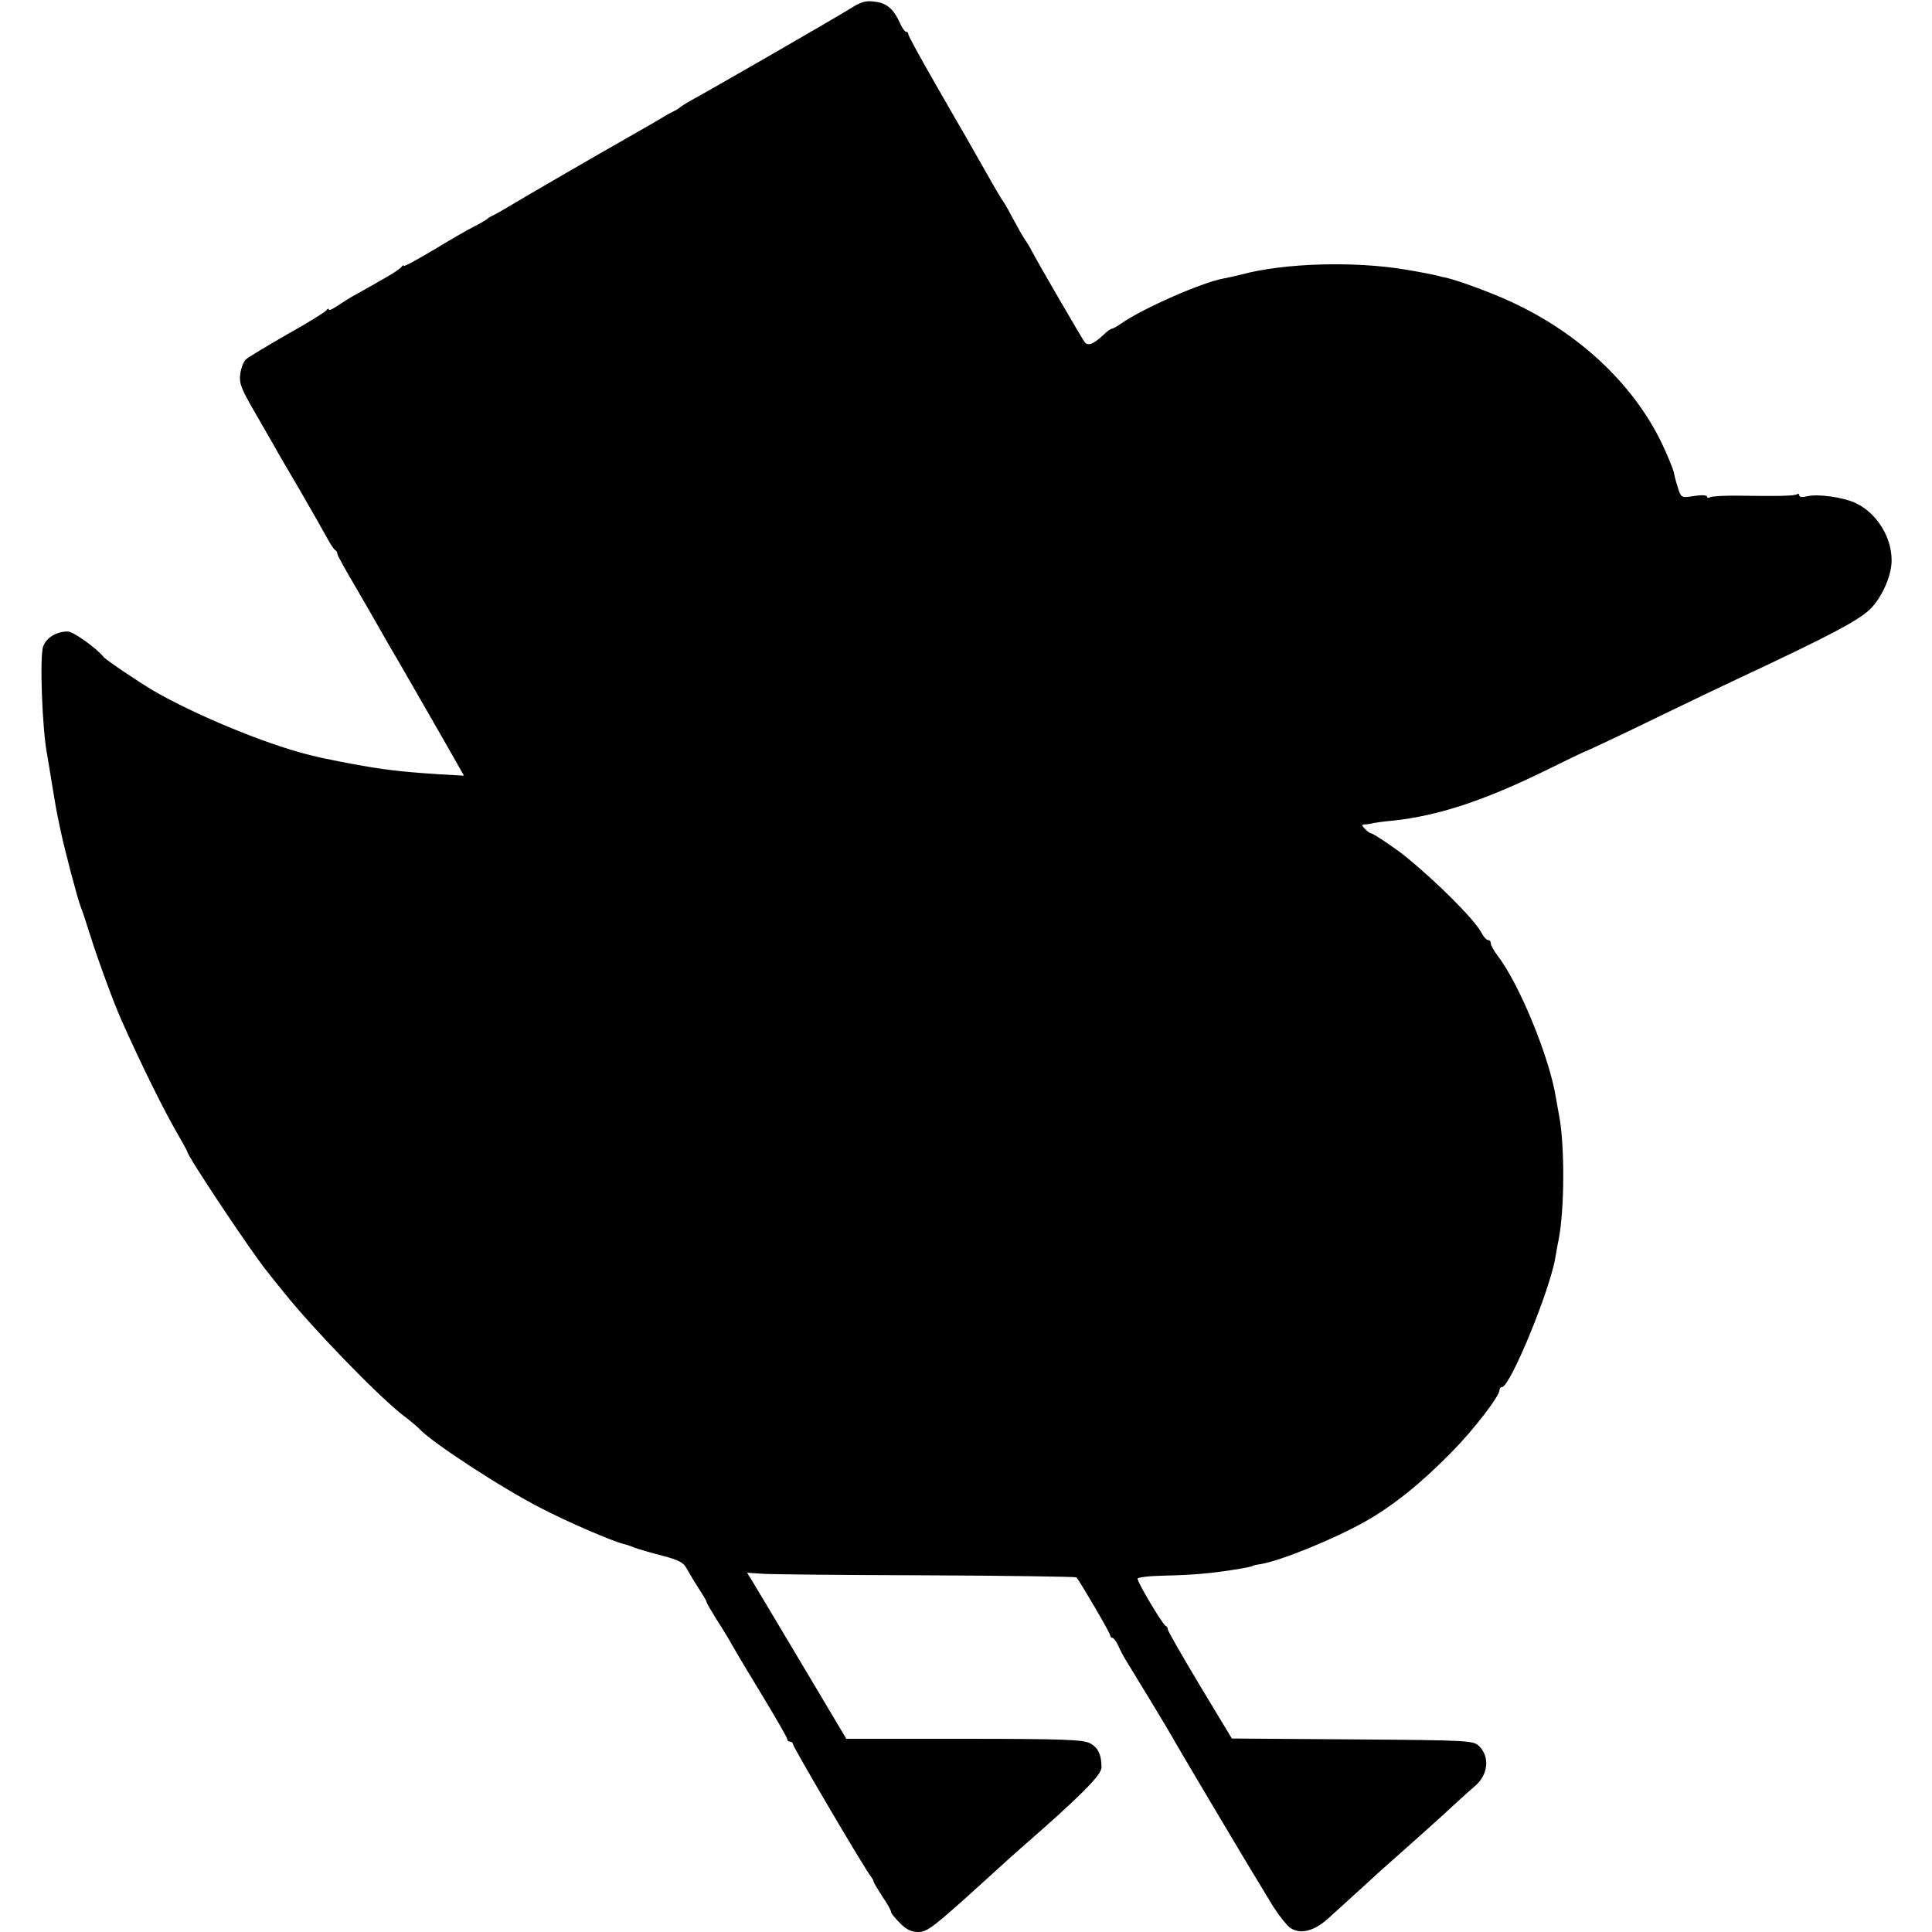 <?xml version="1.0" standalone="no"?>
<!DOCTYPE svg PUBLIC "-//W3C//DTD SVG 20010904//EN"
 "http://www.w3.org/TR/2001/REC-SVG-20010904/DTD/svg10.dtd">
<svg version="1.0" xmlns="http://www.w3.org/2000/svg"
 width="670pt" height="670pt" viewBox="0 0 670 670"
 preserveAspectRatio="xMidYMid meet">
<g transform="translate(0,670) scale(0.1,-0.1)"
fill="#000000" stroke="none">
<path d="M2945 6668 c-58 -36 -506 -294 -550 -317 -16 -9 -32 -19 -35 -22 -3
-3 -12 -9 -20 -13 -8 -4 -24 -12 -35 -19 -11 -7 -56 -33 -100 -58 -141 -80
-413 -238 -447 -259 -18 -11 -40 -23 -48 -27 -8 -3 -17 -9 -20 -12 -3 -3 -23
-15 -45 -26 -22 -11 -86 -48 -142 -82 -57 -34 -103 -59 -103 -55 0 4 -4 2 -8
-4 -4 -5 -29 -23 -57 -38 -27 -16 -70 -40 -95 -54 -25 -13 -57 -34 -72 -44
-16 -11 -28 -16 -28 -11 0 4 -4 3 -8 -3 -4 -6 -65 -44 -137 -84 -71 -41 -136
-80 -143 -87 -8 -8 -16 -30 -19 -51 -4 -31 4 -51 48 -127 28 -49 60 -104 69
-120 9 -17 50 -87 90 -155 40 -69 82 -143 94 -165 12 -22 24 -41 29 -43 4 -2
7 -8 7 -13 0 -5 29 -57 64 -116 35 -60 74 -128 88 -153 14 -25 42 -73 62 -107
124 -216 124 -215 186 -324 l39 -69 -87 5 c-138 9 -192 16 -302 36 -30 6 -64
12 -75 15 -11 2 -27 5 -35 7 -8 2 -28 7 -45 11 -150 38 -395 140 -535 222 -49
29 -162 105 -170 115 -27 33 -106 89 -125 89 -38 0 -73 -20 -85 -51 -13 -31
-4 -290 14 -379 2 -14 10 -57 16 -97 14 -85 13 -82 29 -158 15 -72 60 -242 71
-270 5 -11 20 -58 35 -105 24 -77 82 -234 105 -285 70 -158 154 -327 202 -408
15 -26 28 -50 28 -52 0 -14 222 -348 277 -415 6 -8 33 -42 60 -75 98 -122 318
-350 408 -421 28 -21 55 -44 60 -50 44 -47 284 -204 421 -274 92 -48 250 -116
289 -125 6 -1 21 -6 35 -12 14 -5 57 -18 97 -28 57 -15 74 -24 84 -44 8 -14
26 -45 41 -68 15 -23 28 -44 28 -48 0 -3 15 -29 33 -58 19 -29 45 -72 59 -97
14 -25 62 -105 107 -179 44 -73 81 -137 81 -142 0 -5 5 -9 10 -9 6 0 10 -4 10
-9 0 -9 252 -438 270 -458 5 -7 10 -15 10 -19 0 -3 14 -26 30 -51 17 -24 30
-48 30 -53 0 -5 14 -22 31 -39 21 -22 40 -31 63 -31 33 0 53 16 251 196 44 40
89 81 101 91 211 184 284 257 284 284 0 45 -13 70 -41 84 -23 12 -98 15 -436
15 l-408 0 -150 252 c-82 138 -160 268 -172 288 l-22 36 42 -3 c23 -3 279 -5
569 -6 290 -1 529 -5 531 -7 14 -17 117 -193 117 -201 0 -5 4 -9 8 -9 4 0 13
-12 20 -27 7 -16 18 -37 25 -48 42 -68 154 -253 163 -270 9 -18 271 -459 294
-495 5 -8 27 -45 50 -83 23 -37 52 -74 65 -83 35 -23 82 -11 130 32 22 20 76
69 120 109 44 41 91 83 104 94 34 30 168 149 220 198 25 23 55 50 67 60 45 39
51 100 14 137 -20 20 -31 21 -439 24 l-419 3 -111 184 c-61 102 -111 189 -111
194 0 5 -3 11 -8 13 -10 4 -97 150 -97 163 0 5 41 10 95 11 91 2 153 7 230 19
43 6 75 13 75 15 0 1 13 4 28 6 69 12 247 84 357 145 100 56 197 134 303 242
78 79 167 195 167 216 0 6 4 11 9 11 28 0 167 337 185 450 3 19 8 46 11 60 21
104 22 333 1 436 -2 12 -7 37 -10 56 -22 140 -126 393 -201 492 -14 18 -25 38
-25 44 0 7 -4 12 -10 12 -5 0 -16 12 -24 28 -24 44 -152 173 -262 262 -33 27
-112 80 -119 80 -4 0 -13 7 -21 15 -12 12 -12 15 -2 16 7 0 22 2 33 5 11 2 40
6 65 8 157 17 313 68 528 173 75 37 139 68 142 68 8 3 126 58 290 138 85 41
189 91 230 110 331 155 430 207 470 249 39 42 70 113 70 165 0 81 -52 164
-124 198 -43 21 -134 33 -169 24 -16 -4 -27 -3 -27 2 0 6 -4 8 -8 5 -9 -6 -66
-7 -199 -5 -50 1 -96 -2 -102 -5 -6 -4 -11 -3 -11 2 0 5 -20 6 -45 2 -43 -7
-45 -6 -55 25 -6 18 -13 43 -15 56 -3 13 -22 60 -43 104 -99 204 -286 380
-523 489 -69 32 -178 72 -224 83 -11 2 -24 5 -30 7 -12 3 -66 14 -110 21 -179
30 -422 23 -570 -17 -22 -5 -50 -12 -63 -14 -75 -14 -278 -103 -354 -156 -14
-10 -29 -18 -32 -18 -4 0 -17 -9 -29 -21 -34 -32 -54 -40 -65 -26 -10 13 -153
259 -183 315 -9 18 -22 38 -27 45 -5 7 -22 37 -38 67 -16 30 -31 57 -34 60 -3
3 -30 48 -59 100 -30 52 -62 109 -71 125 -10 17 -59 101 -109 189 -50 87 -91
162 -91 167 0 5 -3 9 -8 9 -4 0 -13 12 -20 28 -23 51 -46 71 -87 76 -33 5 -49
0 -90 -26z"/>
</g>
</svg>
